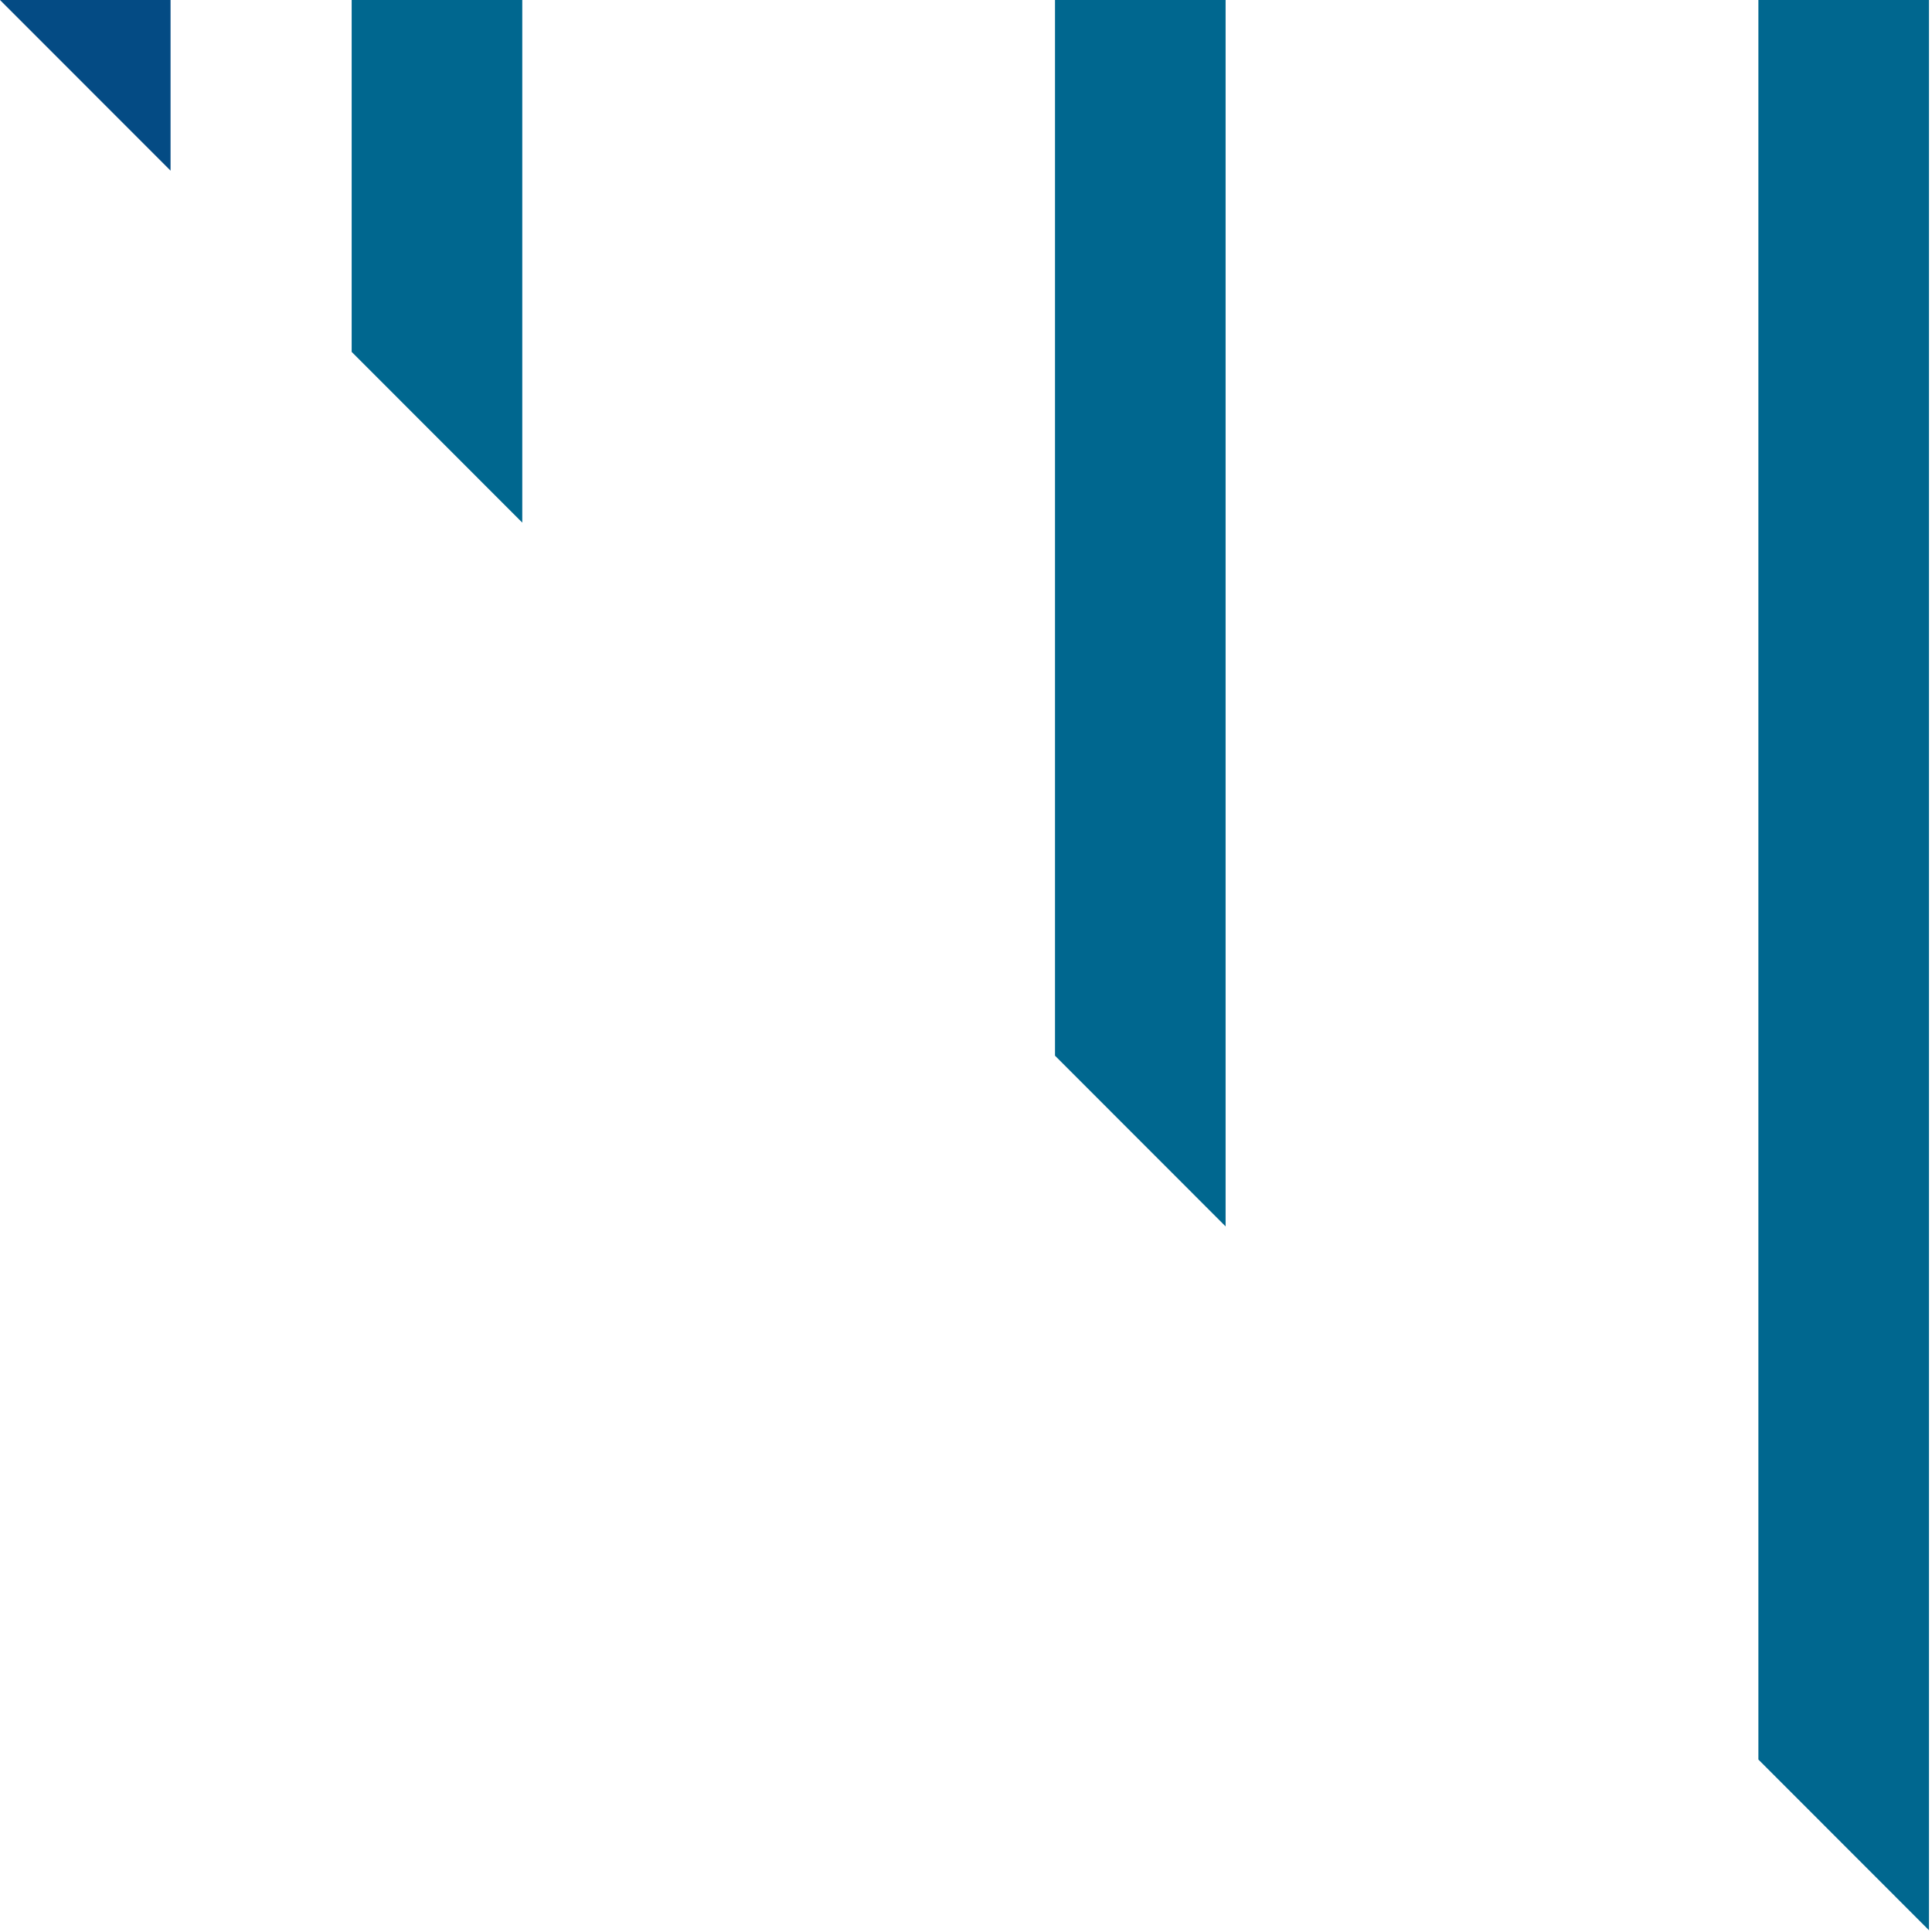 <svg width="222" height="222" viewBox="0 0 222 222" fill="none" xmlns="http://www.w3.org/2000/svg">
<g id="Group">
<path id="Vector" d="M221.654 0V221.799L202.051 202.182V0H221.654Z" fill="#00678F"/>
<path id="Vector_2" d="M140.831 0V140.922L121.227 121.306V0H140.831Z" fill="#00678F"/>
<path id="Vector_3" d="M60.013 0V60.052L40.409 40.435V0H60.013Z" fill="#00678F"/>
<path id="Vector_4" d="M19.598 19.61L3.62396e-05 0H19.598V19.61Z" fill="#044B84"/>
</g>
</svg>
